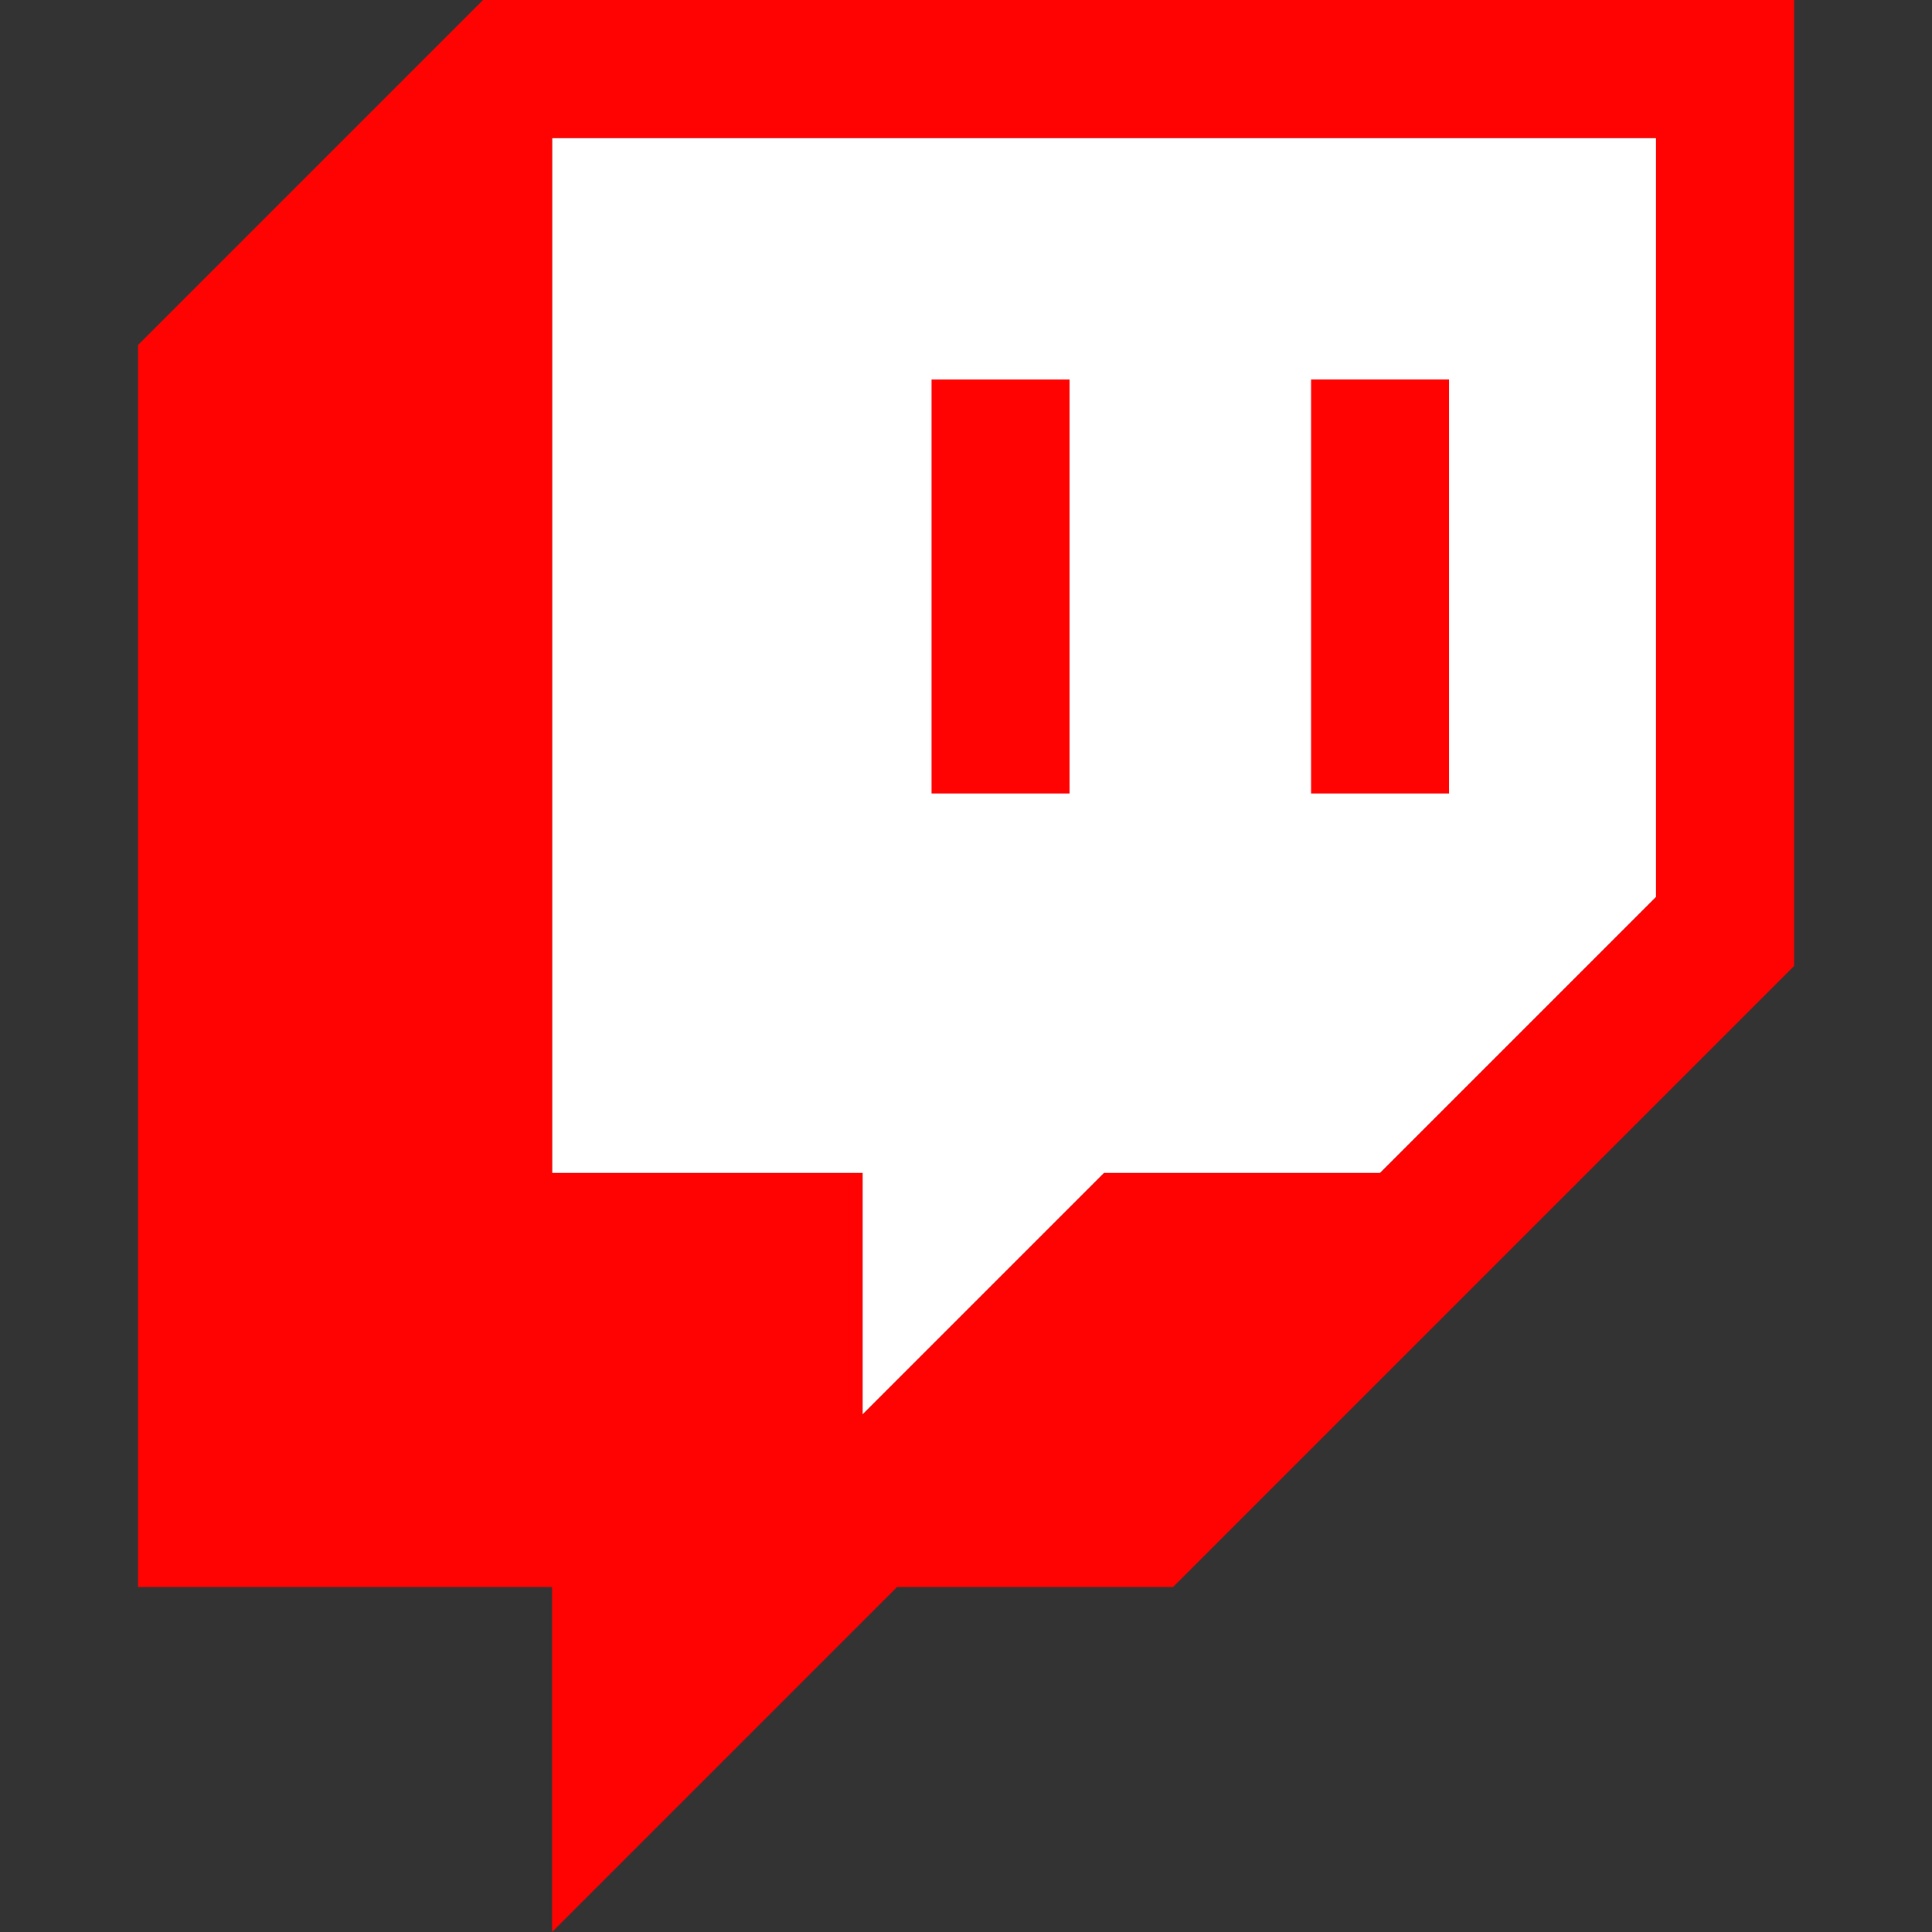 <svg width="48" height="48" viewBox="0 0 48 48" fill="none" xmlns="http://www.w3.org/2000/svg">
<rect x="0" y="0" width="48" height="48" fill="#333333" stroke="none"/>
<path d="M41.144 22.286L34.287 29.143H27.43L21.43 35.143V29.143H13.716V3.428H41.144V22.286Z" fill="white"/>
<path d="M12.001 0L3.43 8.571V39.429H13.716V48L22.287 39.429H29.144L44.573 24V0H12.001ZM41.144 22.286L34.287 29.143H27.43L21.43 35.143V29.143H13.716V3.429H41.144V22.286Z" fill="#FF0302"/>
<path d="M36.001 9.428H32.573V19.714H36.001V9.428Z" fill="#FF0302"/>
<path d="M26.573 9.429H23.144V19.714H26.573V9.429Z" fill="#FF0302"/>
</svg>
